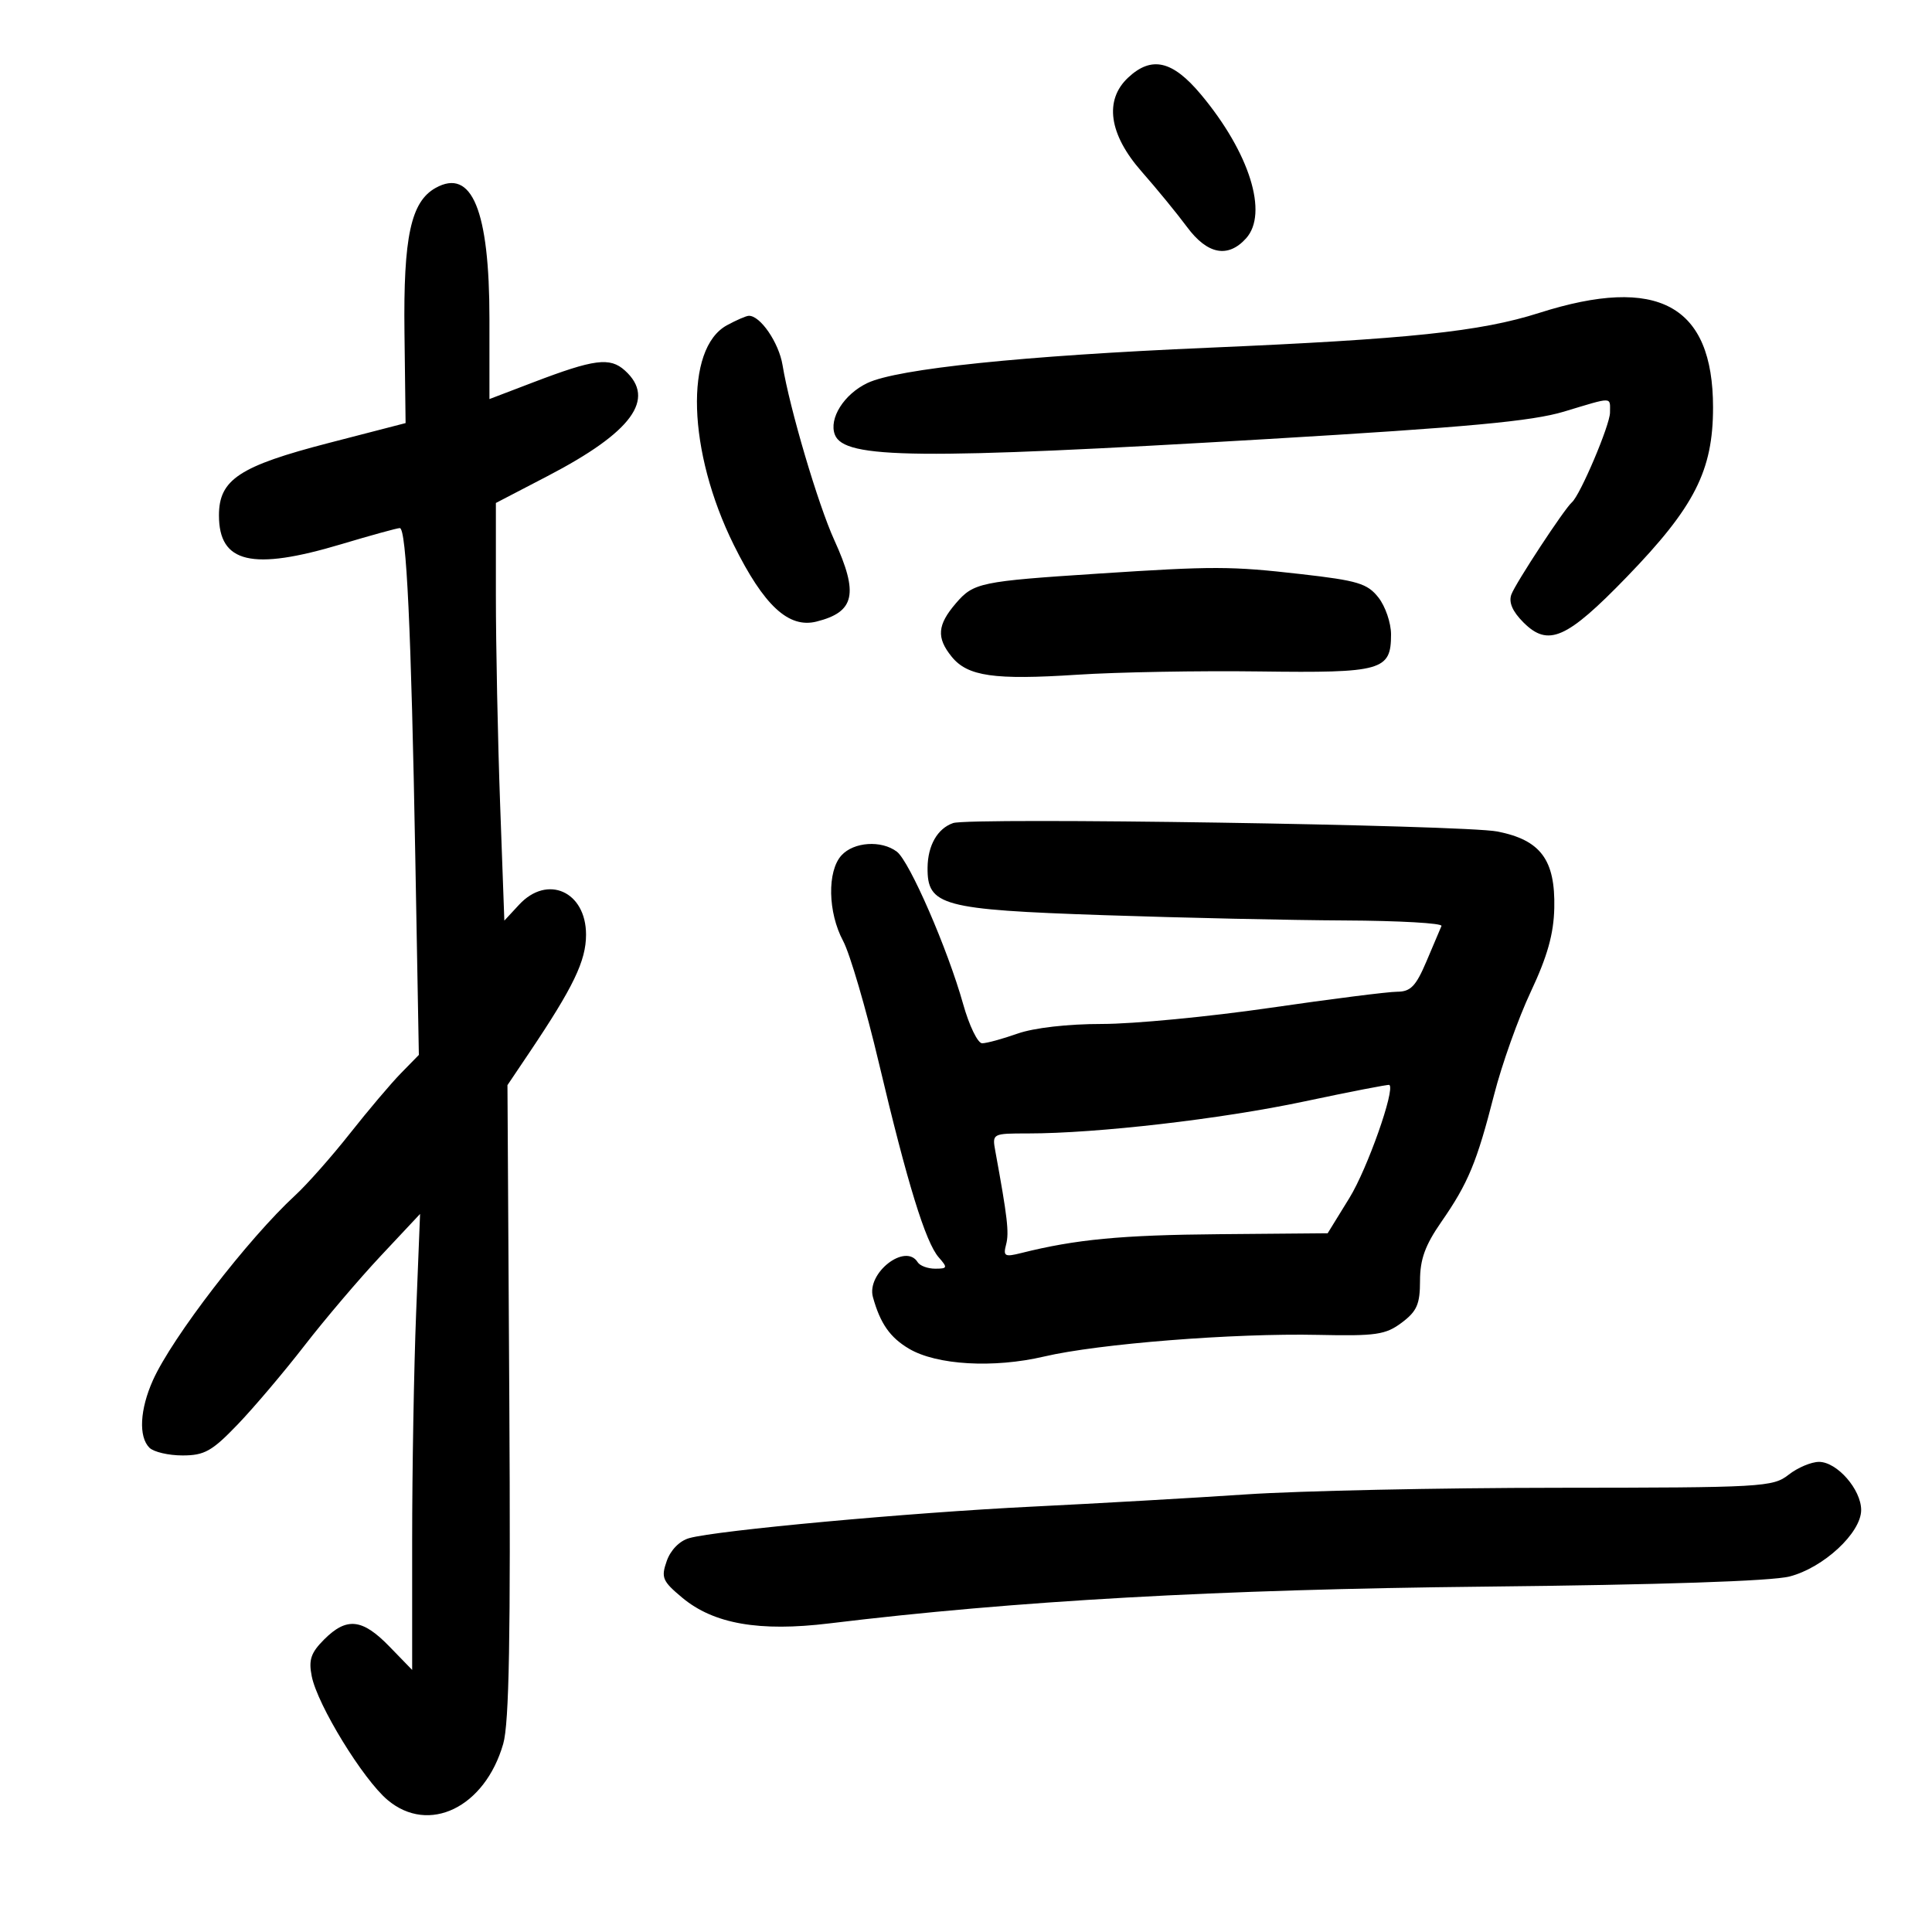 <svg xmlns="http://www.w3.org/2000/svg" width="300" height="300" viewBox="0 0 300 300" version="1.1">
	<path d="M 175.189 12.039 C 171.429 15.542, 172.188 20.861, 177.273 26.642 C 179.624 29.314, 182.797 33.188, 184.324 35.250 C 187.479 39.509, 190.671 40.125, 193.483 37.018 C 196.990 33.144, 194.034 23.707, 186.487 14.678 C 182.077 9.402, 178.832 8.644, 175.189 12.039 M 67.632 29.186 C 63.801 31.330, 62.625 36.794, 62.806 51.599 L 62.980 65.697 51.081 68.776 C 37.171 72.376, 34 74.464, 34 80.025 C 34 87.446, 39.125 88.653, 53 84.500 C 57.594 83.125, 61.680 82, 62.080 82 C 63.110 82, 63.851 97.731, 64.488 133.153 L 65.040 163.807 62.255 166.653 C 60.723 168.219, 57.162 172.425, 54.341 176 C 51.521 179.575, 47.703 183.892, 45.857 185.594 C 38.506 192.370, 26.730 207.671, 23.750 214.316 C 21.715 218.854, 21.493 223.093, 23.200 224.800 C 23.860 225.460, 26.174 226, 28.343 226 C 31.745 226, 32.918 225.342, 36.893 221.203 C 39.427 218.565, 44.097 213.053, 47.272 208.953 C 50.446 204.854, 55.785 198.575, 59.136 195 L 65.229 188.500 64.615 203.909 C 64.277 212.384, 64 228.315, 64 239.312 L 64 259.307 60.452 255.653 C 56.261 251.338, 53.832 251.077, 50.343 254.566 C 48.268 256.641, 47.898 257.738, 48.408 260.292 C 49.303 264.766, 56.368 276.291, 60.185 279.502 C 66.589 284.891, 75.291 280.668, 78.138 270.789 C 79.063 267.580, 79.301 254.165, 79.086 217.500 L 78.798 168.500 82.160 163.500 C 89.050 153.254, 91 149.202, 91 145.129 C 91 138.429, 84.998 135.741, 80.609 140.477 L 78.314 142.953 77.657 124.816 C 77.296 114.841, 77 100.249, 77 92.390 L 77 78.101 85.031 73.923 C 98.144 67.101, 101.918 61.951, 97.039 57.536 C 94.713 55.430, 92.295 55.743, 82.750 59.389 L 76 61.967 76 49.504 C 76 32.653, 73.272 26.030, 67.632 29.186 M 239 48.589 C 229.879 51.496, 218.852 52.656, 187.500 54.003 C 158.870 55.234, 139.374 57.254, 134.694 59.475 C 131.060 61.200, 128.673 64.985, 129.637 67.497 C 131.085 71.270, 142.560 71.384, 197 68.164 C 227.946 66.333, 237.876 65.413, 242.855 63.914 C 250.589 61.585, 250 61.573, 250 64.062 C 250 65.990, 245.370 76.897, 244.083 78 C 242.923 78.995, 235.337 90.544, 234.687 92.306 C 234.238 93.521, 234.851 94.942, 236.560 96.651 C 240.406 100.496, 243.265 99.237, 252.609 89.584 C 263.132 78.712, 266 73.077, 266 63.268 C 266 47.364, 257.441 42.711, 239 48.589 M 112.892 50.498 C 106.263 54.101, 106.758 70.117, 113.947 84.625 C 118.614 94.044, 122.458 97.604, 126.786 96.518 C 132.745 95.022, 133.358 92.219, 129.551 83.871 C 127.031 78.346, 122.622 63.439, 121.514 56.694 C 120.937 53.184, 118.022 48.945, 116.250 49.040 C 115.838 49.062, 114.326 49.718, 112.892 50.498 M 170.500 89.073 C 152.218 90.266, 151.178 90.482, 148.443 93.663 C 145.542 97.036, 145.382 99.016, 147.774 101.969 C 150.247 105.023, 154.362 105.613, 167.298 104.769 C 173.459 104.366, 186.196 104.139, 195.603 104.263 C 214.633 104.515, 216 104.129, 216 98.512 C 216 96.729, 215.119 94.150, 214.042 92.781 C 212.327 90.601, 210.834 90.150, 202.006 89.146 C 191.066 87.902, 188.526 87.896, 170.500 89.073 M 148 127.805 C 145.572 128.646, 144.066 131.273, 144.032 134.727 C 143.974 140.641, 146.229 141.251, 171.342 142.104 C 183.529 142.518, 200.400 142.889, 208.833 142.929 C 217.267 142.968, 224.017 143.353, 223.833 143.783 C 223.650 144.214, 222.600 146.688, 221.500 149.280 C 219.862 153.139, 219.038 153.993, 216.950 153.996 C 215.548 153.998, 206.659 155.125, 197.197 156.500 C 187.735 157.875, 176.002 159, 171.123 159 C 165.793 159, 160.554 159.599, 158 160.500 C 155.662 161.325, 153.189 162, 152.506 162 C 151.823 162, 150.494 159.258, 149.554 155.906 C 147.158 147.366, 141.232 133.742, 139.265 132.250 C 136.868 130.431, 132.563 130.720, 130.655 132.829 C 128.423 135.295, 128.550 141.690, 130.919 146.110 C 131.974 148.079, 134.477 156.622, 136.481 165.095 C 140.887 183.722, 143.719 192.914, 145.772 195.250 C 147.177 196.849, 147.129 197, 145.214 197 C 144.061 197, 142.840 196.550, 142.500 196 C 140.604 192.932, 134.513 197.680, 135.549 201.419 C 136.685 205.519, 138.203 207.689, 141.155 209.432 C 145.455 211.972, 154.285 212.482, 162.123 210.642 C 170.588 208.655, 191.575 206.997, 204.669 207.280 C 213.684 207.475, 215.160 207.259, 217.669 205.375 C 220.022 203.609, 220.500 202.511, 220.500 198.875 C 220.500 195.551, 221.294 193.356, 223.806 189.739 C 227.978 183.729, 229.321 180.493, 232.009 169.964 C 233.198 165.309, 235.757 158.126, 237.697 154.001 C 240.278 148.510, 241.257 145.026, 241.348 141 C 241.518 133.508, 239.226 130.430, 232.500 129.114 C 227.265 128.091, 150.605 126.902, 148 127.805 M 202.500 171.039 C 189.633 173.768, 170.337 176, 159.603 176 C 154.090 176, 154.054 176.020, 154.554 178.750 C 156.438 189.027, 156.711 191.387, 156.231 193.227 C 155.748 195.071, 156.001 195.217, 158.570 194.572 C 167.040 192.446, 174.095 191.774, 189.330 191.644 L 206.159 191.500 209.547 186 C 212.313 181.510, 216.671 169.174, 215.741 168.465 C 215.608 168.364, 209.650 169.522, 202.500 171.039 M 277.727 229 C 275.301 230.908, 273.654 231.001, 241.842 231.021 C 223.504 231.032, 201.750 231.494, 193.500 232.048 C 185.250 232.602, 170.259 233.459, 160.187 233.953 C 141.200 234.884, 111.349 237.628, 107.018 238.841 C 105.531 239.257, 104.133 240.680, 103.532 242.389 C 102.625 244.969, 102.856 245.516, 105.934 248.086 C 110.817 252.163, 117.902 253.403, 128.765 252.082 C 157.687 248.565, 189.138 246.800, 230.500 246.372 C 257.778 246.090, 275.103 245.514, 277.884 244.796 C 283.163 243.434, 289 238.014, 289 234.474 C 289 231.284, 285.248 227, 282.455 227 C 281.253 227, 279.126 227.900, 277.727 229" stroke="none" fill="black" fill-rule="evenodd"/>
</svg>
